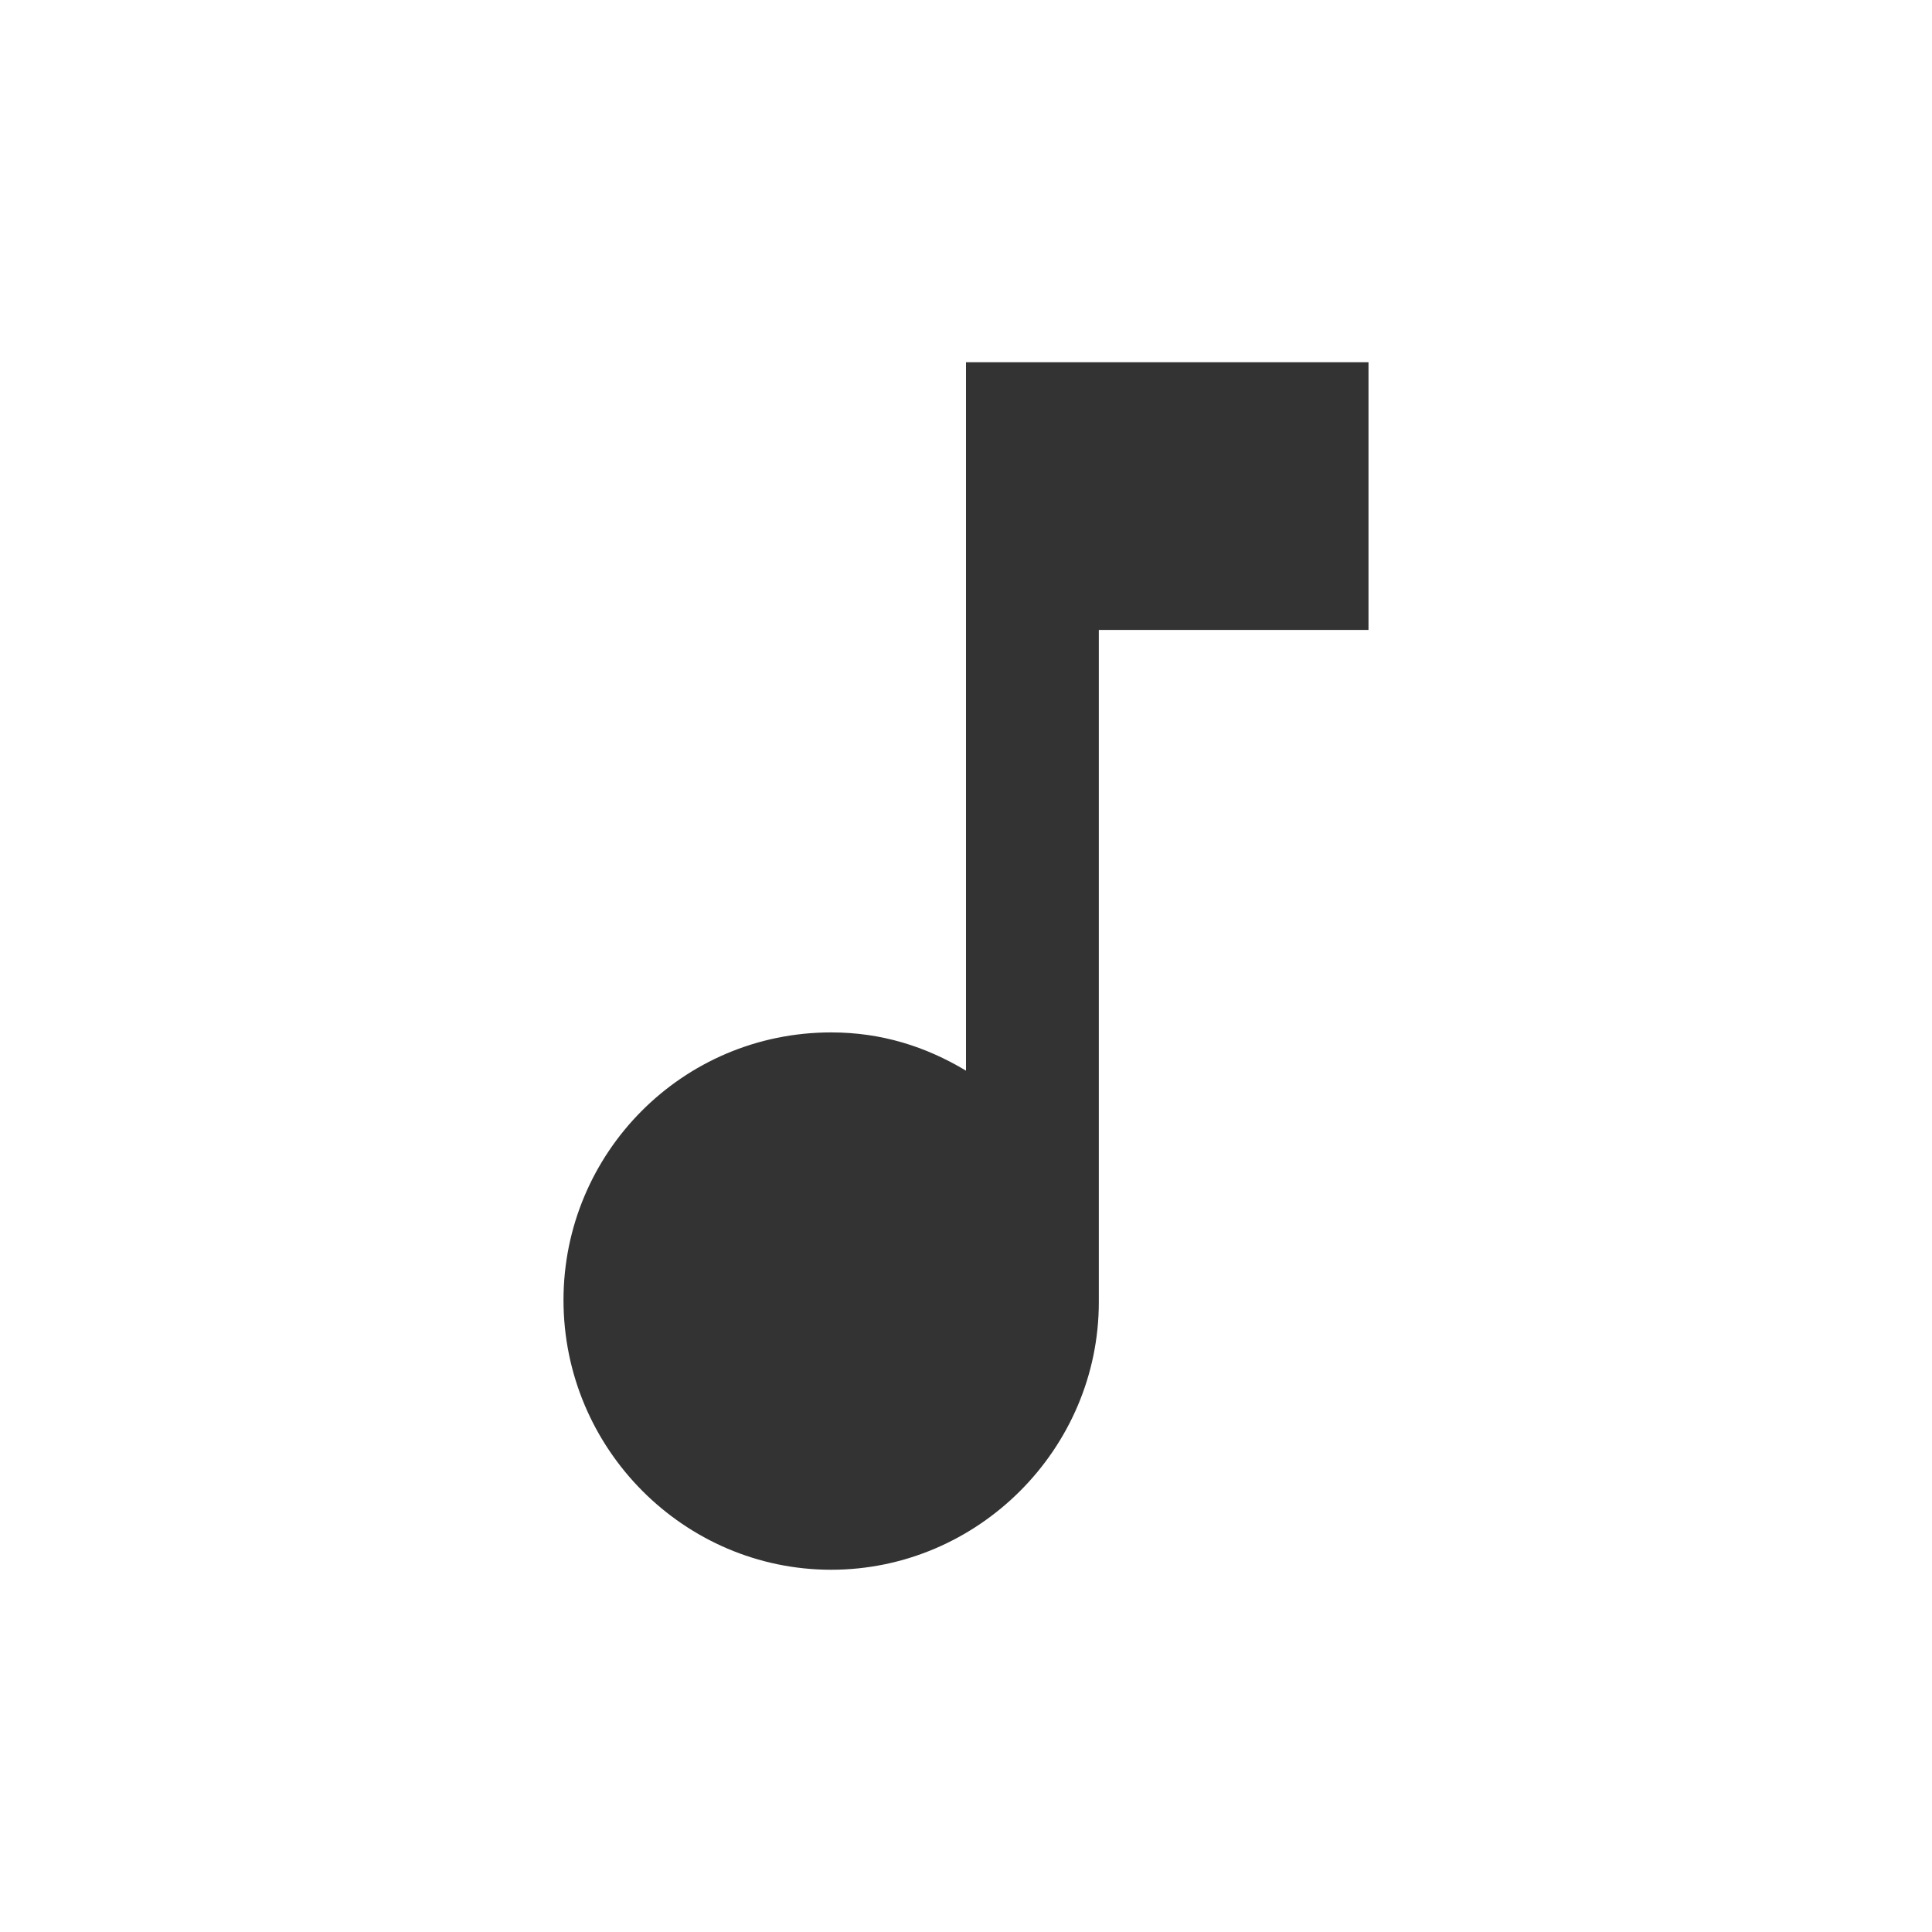 <?xml version="1.0" encoding="utf-8"?>
<!-- Generator: Adobe Illustrator 19.0.0, SVG Export Plug-In . SVG Version: 6.00 Build 0)  -->
<svg version="1.1" id="Layer_1" xmlns="http://www.w3.org/2000/svg" xmlns:xlink="http://www.w3.org/1999/xlink" x="0px" y="0px"
	 viewBox="0 0 96 96" style="enable-background:new 0 0 96 96;" xml:space="preserve">
<style type="text/css">
	.st0{fill:#333333;}
</style>
<g id="XMLID_2_">
	<path id="XMLID_4_" class="st0" d="M48,18v35.2c-2-1.2-4.2-1.9-6.7-1.9c-7.4,0-13.3,6-13.3,13.3C28,72,34,78,41.3,78
		s13.3-6,13.3-13.3V31.3H68V18H48z"/>
</g>
</svg>
